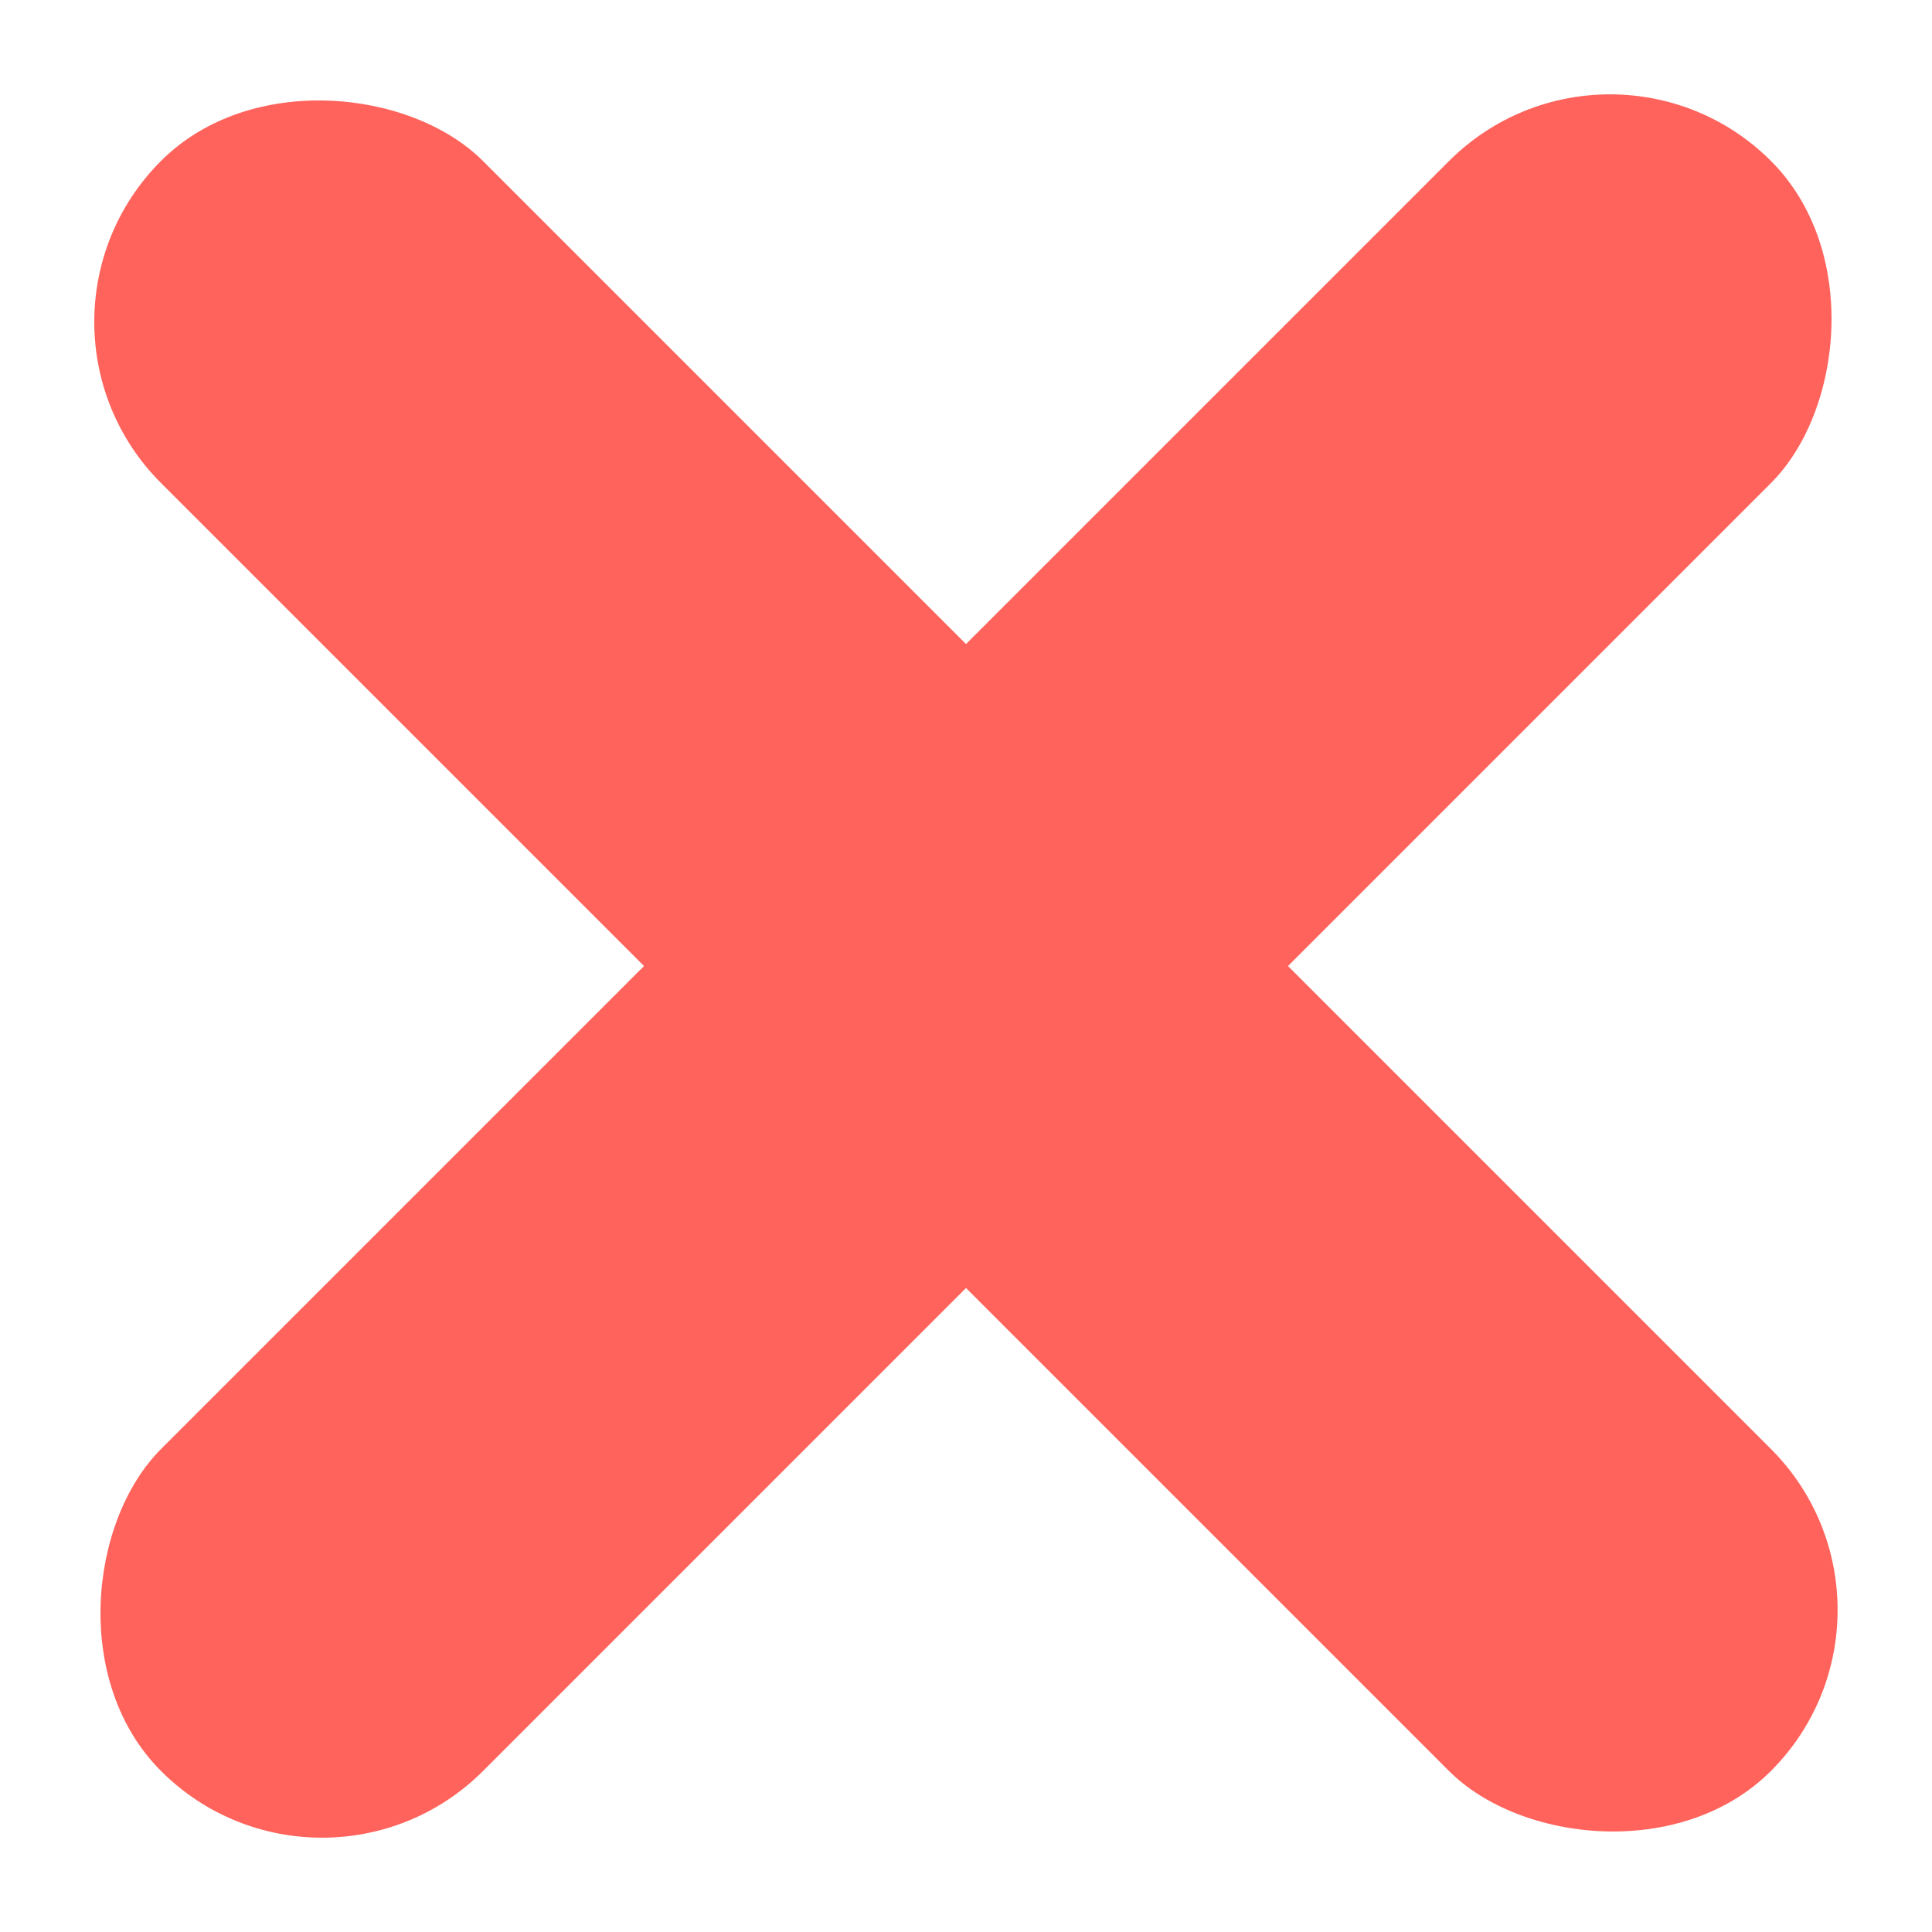 <svg xmlns="http://www.w3.org/2000/svg" viewBox="8777 -1063 16 16"><defs><style>.cls-2{fill:#ff3c32}</style></defs><g id="icon-cancel" transform="translate(7486 -1272)" opacity=".8"><rect id="Rectangle_141" data-name="Rectangle 141" class="cls-2" width="3.771" height="18.856" rx="1.886" transform="rotate(45 399.881 1678.97)"/><rect id="Rectangle_142" data-name="Rectangle 142" class="cls-2" width="3.771" height="18.856" rx="1.886" transform="rotate(135 607.453 381.855)"/></g></svg>